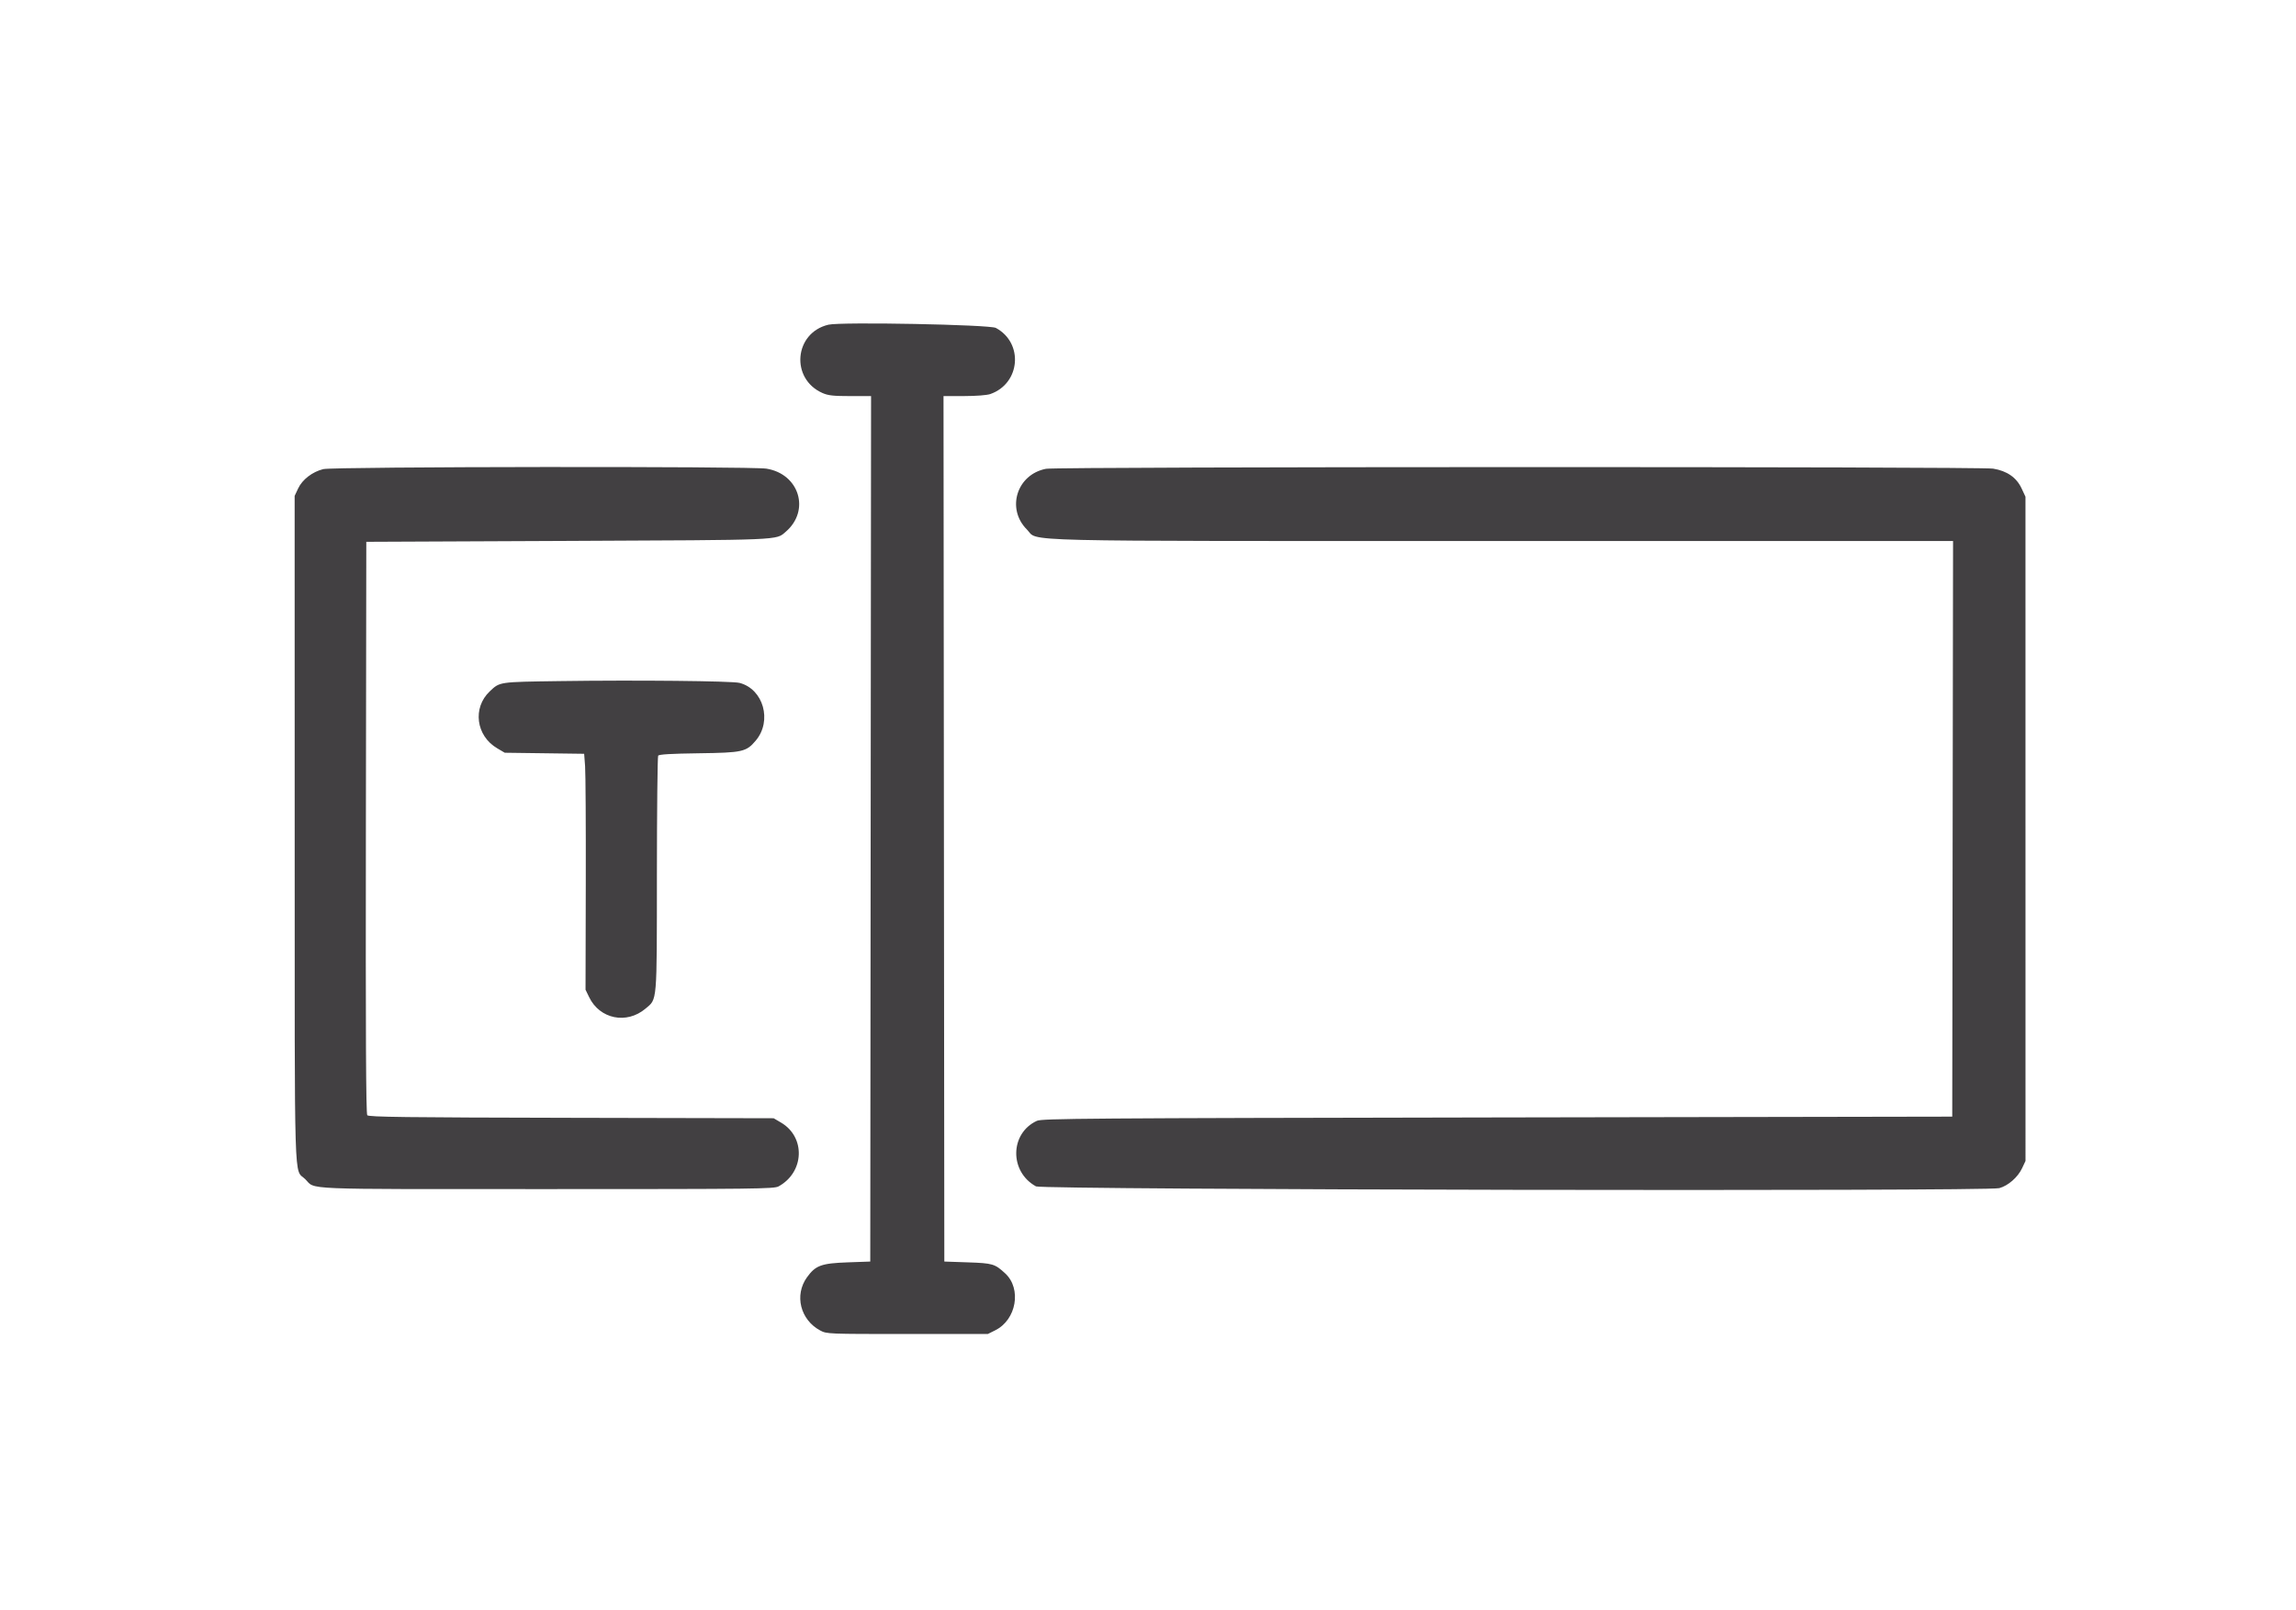 <svg id="svg" version="1.1" xmlns="http://www.w3.org/2000/svg" xmlns:xlink="http://www.w3.org/1999/xlink" width="400" height="280.412" viewBox="0, 0, 400,280.412"><g id="svgg"><path id="path0" d="M144.320 56.567 C 138.350 57.982,137.658 65.987,143.291 68.469 C 144.282 68.905,145.175 69.004,148.130 69.004 L 151.754 69.004 151.684 144.390 L 151.613 219.776 147.686 219.916 C 143.083 220.080,142.077 220.450,140.584 222.528 C 138.355 225.629,139.427 229.930,142.891 231.784 C 144.029 232.393,144.168 232.398,158.065 232.398 L 172.090 232.398 173.395 231.749 C 177.074 229.919,178.019 224.521,175.128 221.846 C 173.321 220.173,172.957 220.066,168.597 219.916 L 164.516 219.776 164.445 144.390 L 164.375 69.004 167.952 69.000 C 170.056 68.997,171.938 68.853,172.523 68.649 C 177.775 66.819,178.369 59.750,173.492 57.126 C 172.418 56.547,146.497 56.051,144.320 56.567 M56.325 81.724 C 54.427 82.190,52.673 83.537,51.944 85.089 L 51.332 86.389 51.339 144.387 C 51.345 209.006,51.178 203.444,53.180 205.426 C 55.071 207.297,51.556 207.153,95.231 207.153 C 131.723 207.153,134.849 207.116,135.641 206.682 C 140.141 204.216,140.380 198.101,136.075 195.571 L 134.783 194.811 99.540 194.736 C 70.485 194.675,64.243 194.596,63.985 194.286 C 63.758 194.012,63.692 180.365,63.744 144.150 L 63.815 94.390 99.018 94.233 C 136.583 94.067,135.152 94.127,136.880 92.647 C 141.205 88.945,139.257 82.563,133.520 81.643 C 130.837 81.213,58.097 81.289,56.325 81.724 M182.237 81.668 C 177.143 82.644,175.265 88.624,178.912 92.257 C 181.071 94.409,174.450 94.250,261.733 94.250 L 340.254 94.250 340.183 144.390 L 340.112 194.530 260.870 194.670 C 188.806 194.798,181.538 194.852,180.645 195.262 C 175.918 197.437,175.826 204.127,180.488 206.682 C 181.579 207.280,346.139 207.581,348.305 206.989 C 349.855 206.565,351.538 205.095,352.280 203.517 L 352.875 202.250 352.872 144.393 L 352.870 86.536 352.199 85.096 C 351.310 83.186,349.654 82.034,347.232 81.641 C 344.918 81.266,184.202 81.292,182.237 81.668 M97.475 118.654 C 86.860 118.805,87.094 118.771,85.325 120.440 C 82.286 123.309,82.920 128.186,86.615 130.358 L 87.938 131.136 94.853 131.227 L 101.769 131.319 101.932 133.472 C 102.021 134.655,102.075 143.903,102.052 154.021 L 102.009 172.418 102.639 173.720 C 104.486 177.535,109.168 178.489,112.452 175.720 C 114.523 173.975,114.432 175.036,114.444 152.314 C 114.450 141.129,114.548 131.830,114.663 131.650 C 114.811 131.418,116.894 131.294,121.742 131.229 C 129.382 131.125,130.011 130.985,131.672 129.011 C 134.563 125.575,133.004 120.051,128.838 118.967 C 127.538 118.629,110.861 118.462,97.475 118.654 " stroke="none" fill="#424042" fill-rule="evenodd"></path></g></svg>